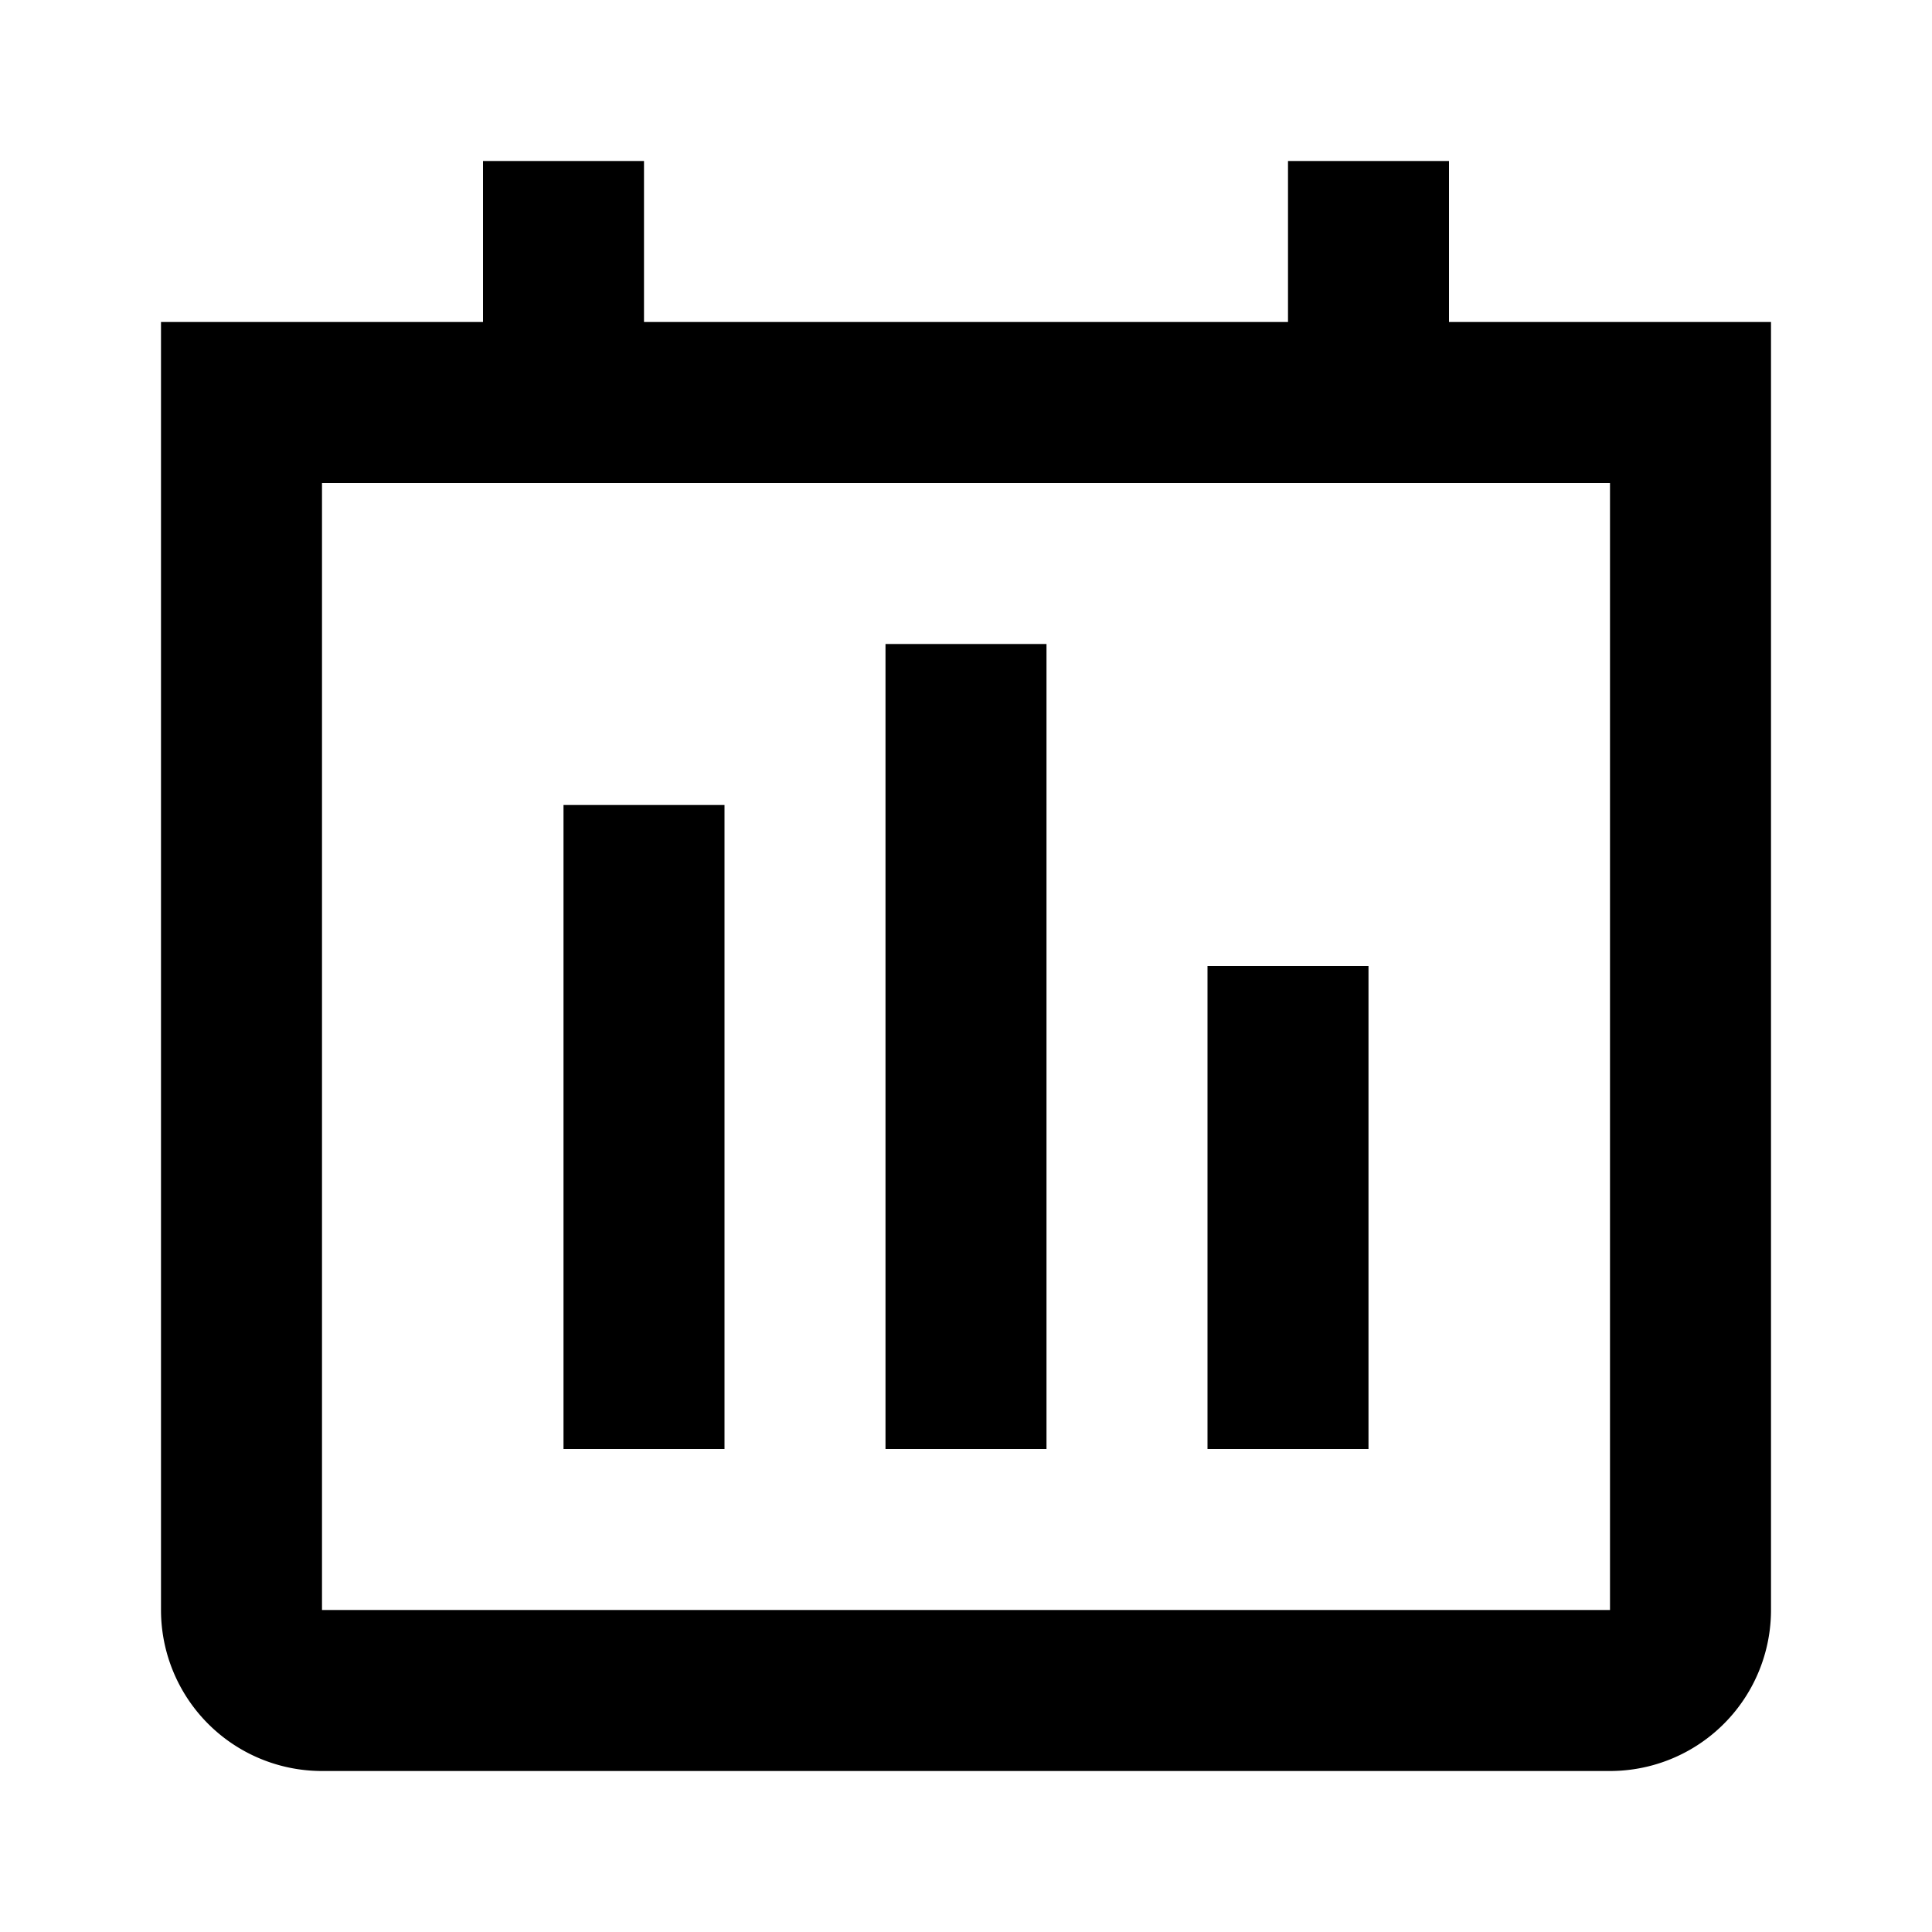 <svg xmlns="http://www.w3.org/2000/svg" viewBox="0 0 24 24"><title>LUI-icon-pd-statistics-outline-24</title><g id="Layer_2" data-name="Layer 2"><g id="LUI-icon-pd-statistics-outline-24"><g id="LUI-icon-pd-statistics-outline-24-2" data-name="LUI-icon-pd-statistics-outline-24"><rect width="24" height="24" fill="none"/><path d="M18,4V2H16V4H8V2H6V4H2V20a2,2,0,0,0,2,2H20a2,2,0,0,0,2-2V4Zm2,16H4V6H20ZM13,8H11V18h2Zm4,4H15v6h2ZM9,10H7v8H9Z"/></g></g></g></svg>